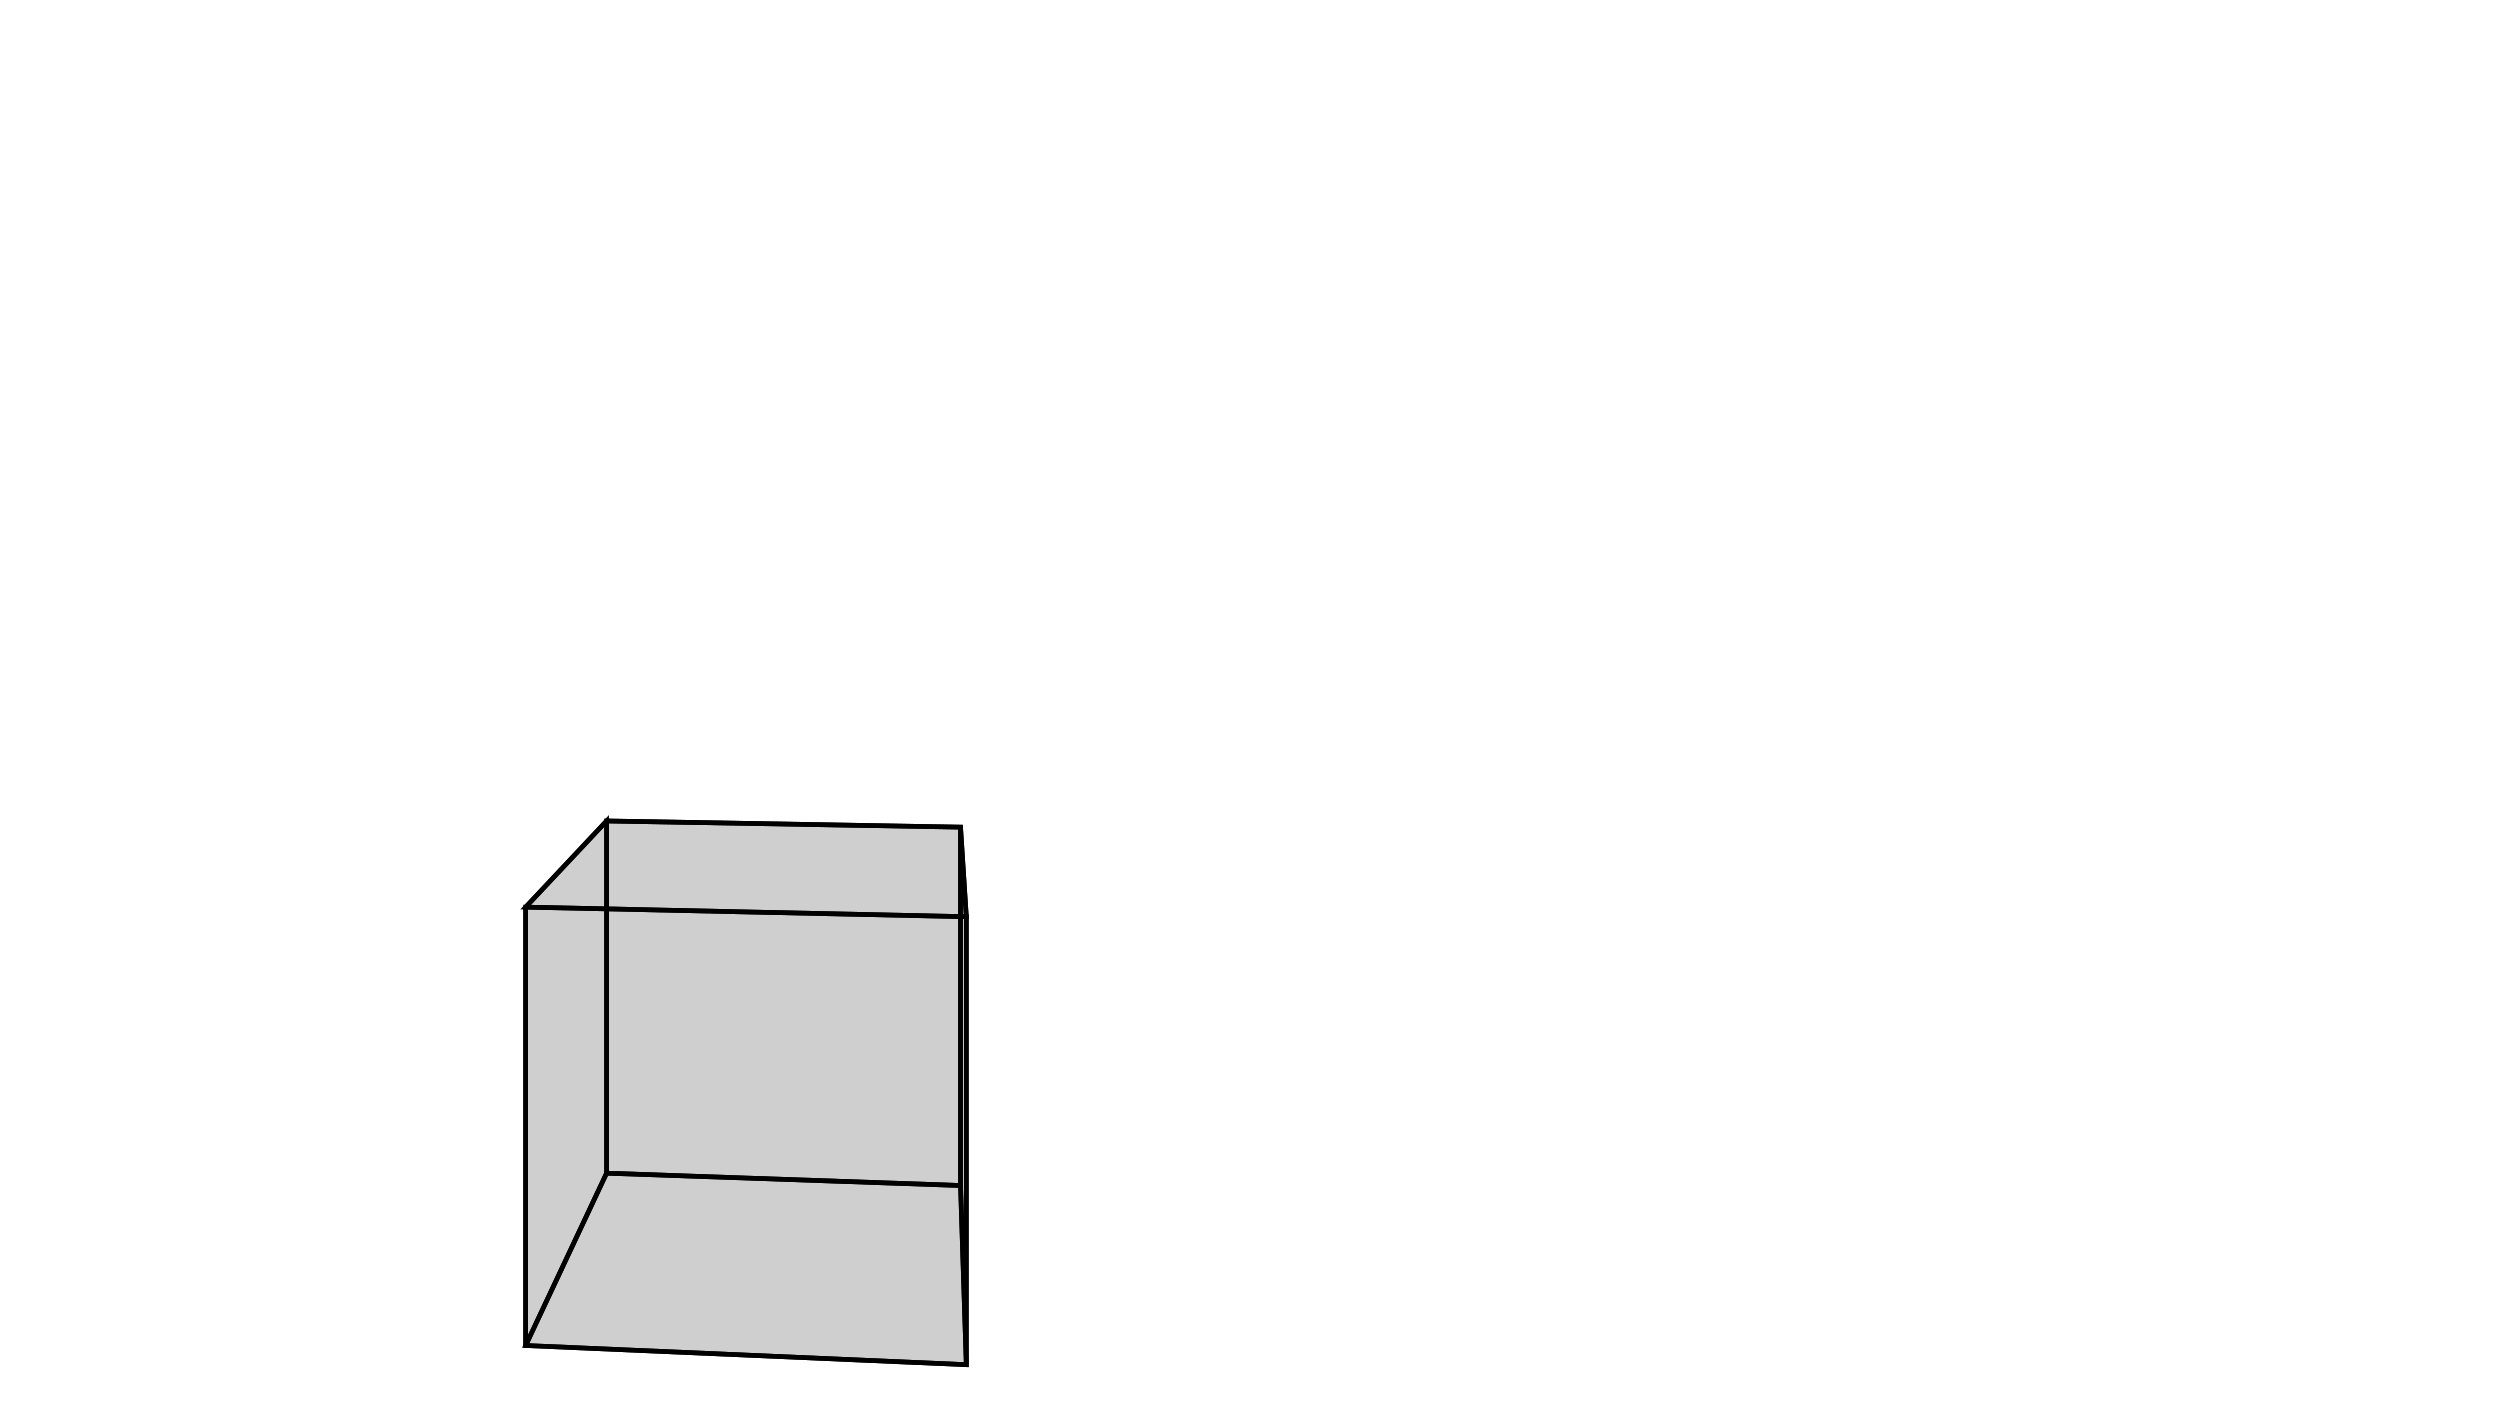<svg height="900" width="1600" xmlns="http://www.w3.org/2000/svg" style="background-color:white">
	<polygon points="614.746,529.365 618.442,586.701 336.41,580.565 388.21,525.421 " style="stroke:black;stroke-width:3" fill-opacity="0.1"/>
	<polygon points="388.21,750.842 388.21,525.421 336.41,580.565 336.41,861.13 " style="stroke:black;stroke-width:3" fill-opacity="0.1"/>
	<polygon points="336.41,861.13 336.41,580.565 618.442,586.701 618.442,873.402 " style="stroke:black;stroke-width:3" fill-opacity="0.1"/>
	<polygon points="618.442,873.402 614.746,758.73 388.21,750.842 336.41,861.13 " style="stroke:black;stroke-width:3" fill-opacity="0.1"/>
	<polygon points="614.746,758.73 614.746,529.365 388.21,525.421 388.21,750.842 " style="stroke:black;stroke-width:3" fill-opacity="0.1"/>
	<polygon points="618.442,873.402 618.442,586.701 614.746,529.365 614.746,758.73 " style="stroke:black;stroke-width:3" fill-opacity="0.1"/>
</svg>